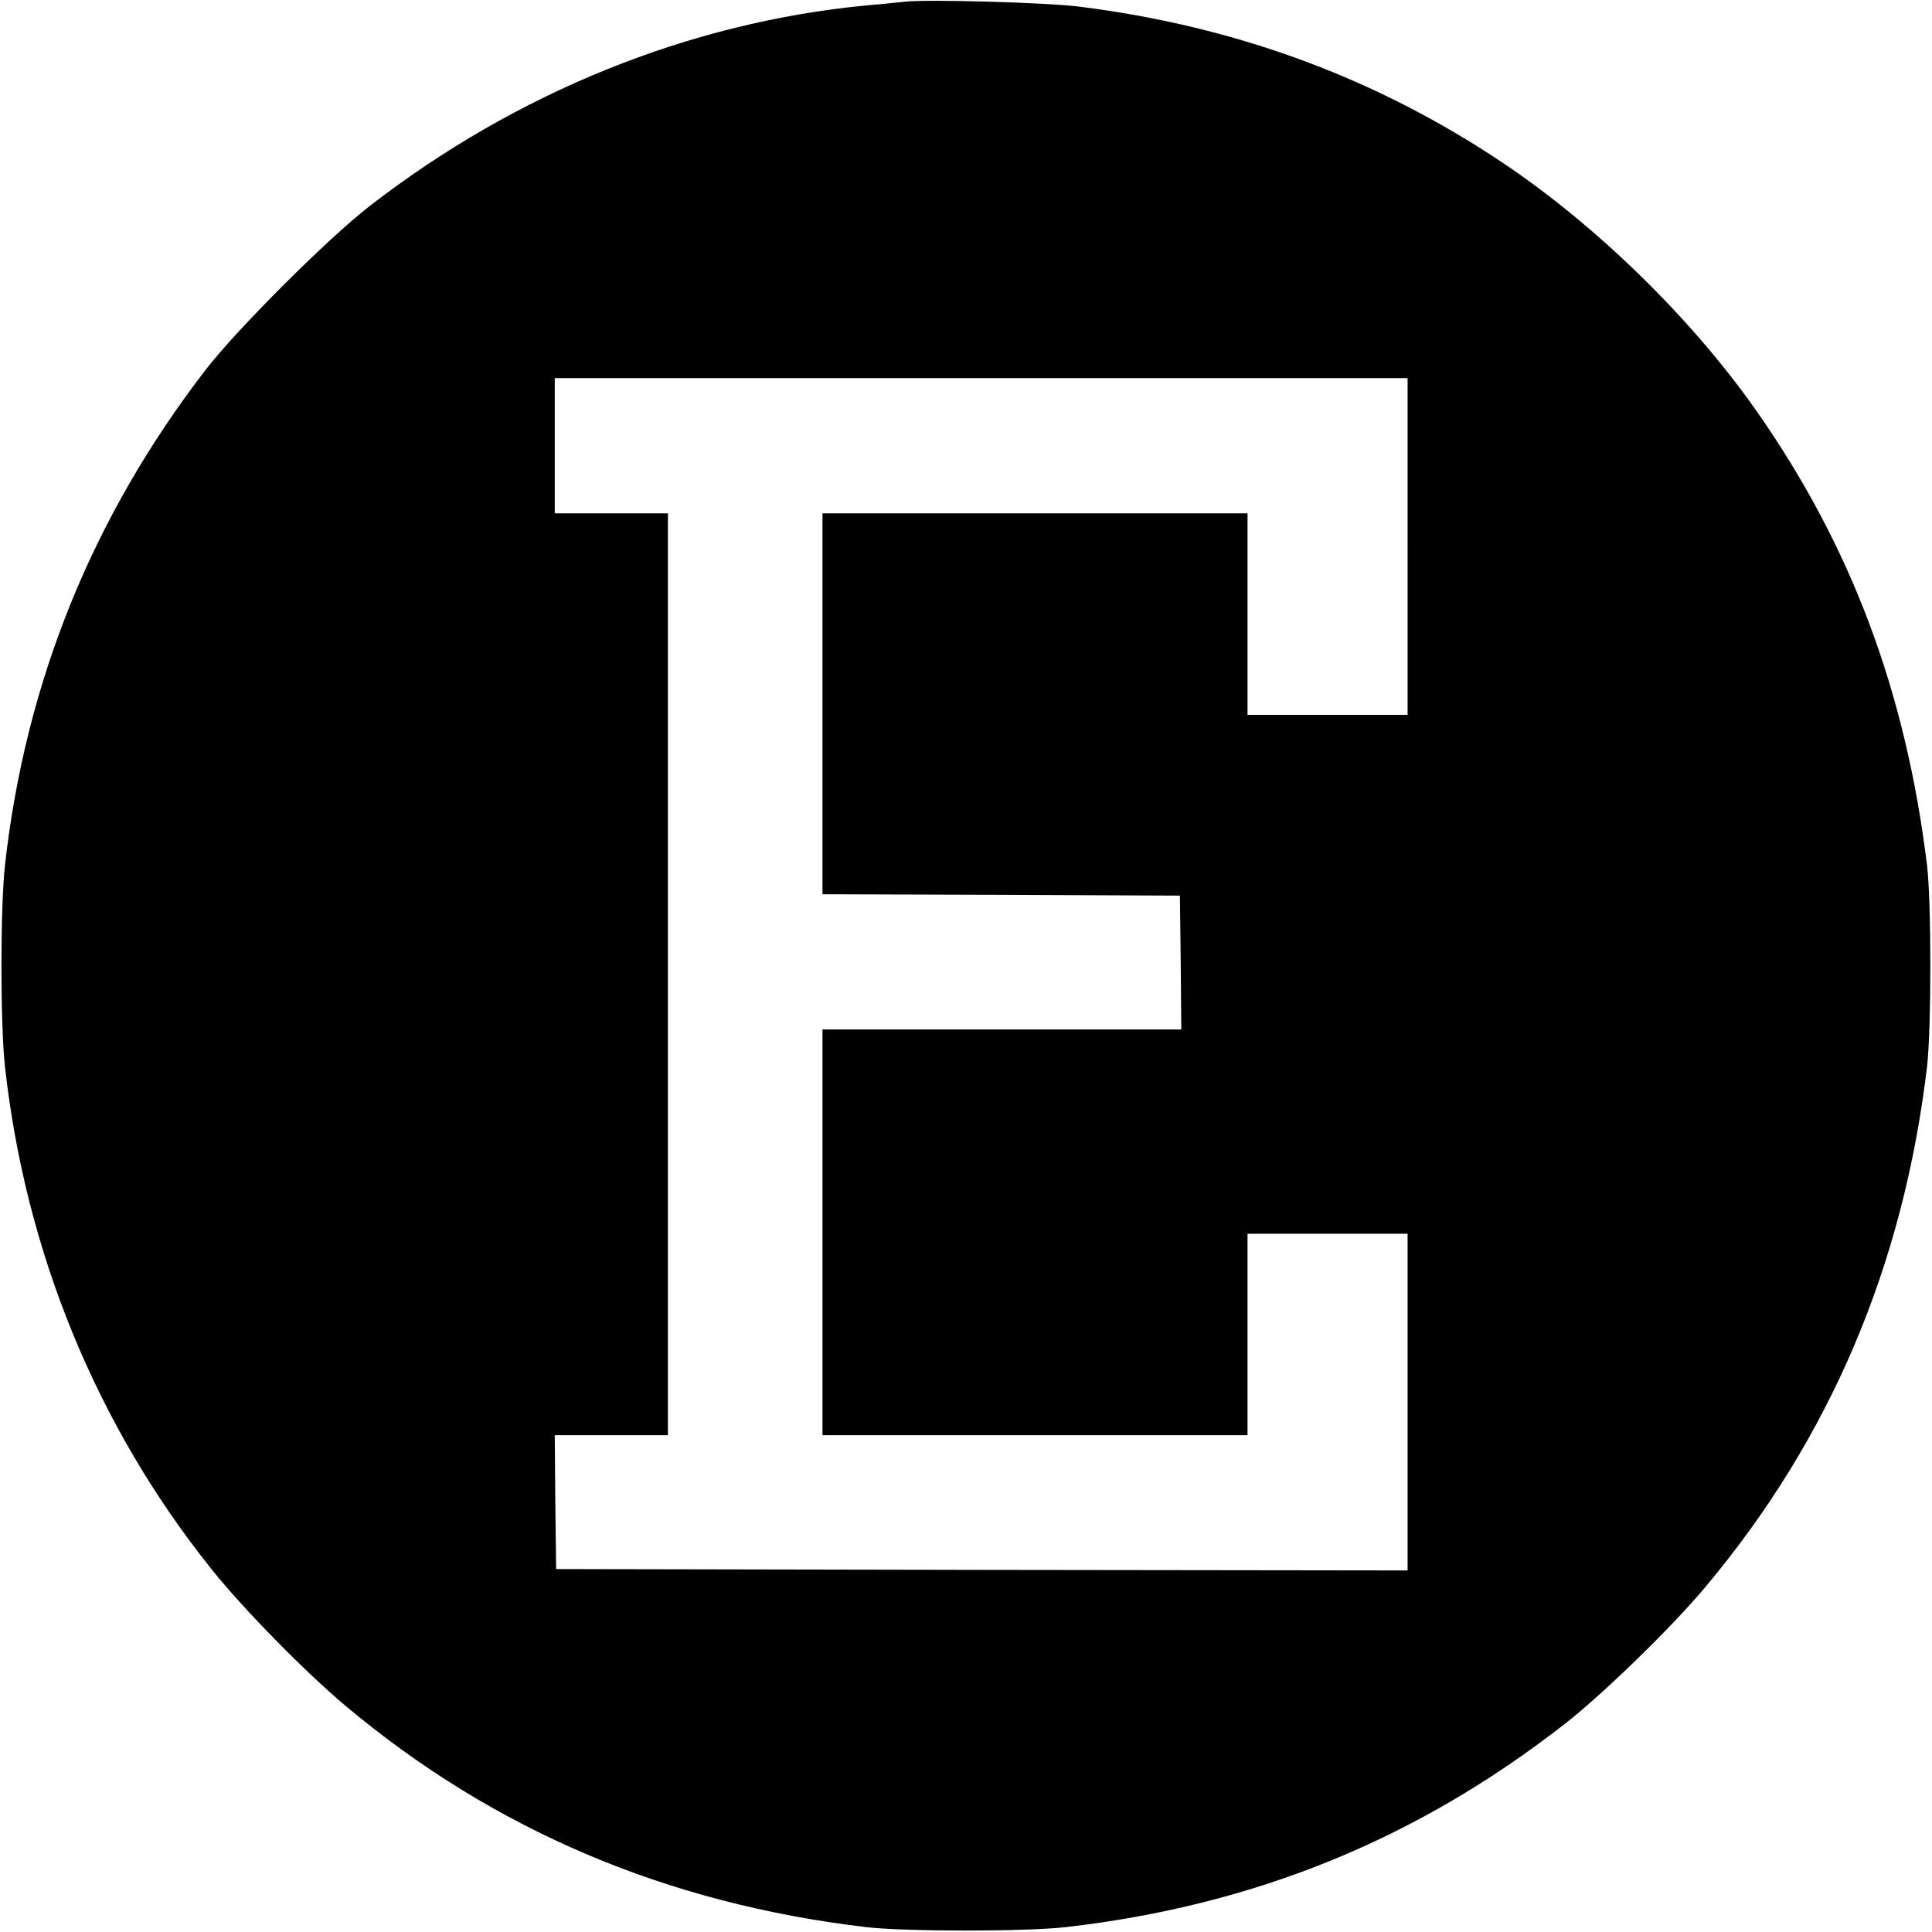 <?xml version="1.0" standalone="no"?>
<!DOCTYPE svg PUBLIC "-//W3C//DTD SVG 20010904//EN"
 "http://www.w3.org/TR/2001/REC-SVG-20010904/DTD/svg10.dtd">
<svg version="1.0" xmlns="http://www.w3.org/2000/svg"
 width="700pt" height="700pt" viewBox="0 0 700 700"
 preserveAspectRatio="xMidYMid meet">
<g transform="translate(0,700) scale(0.1,-0.1)"
fill="#000000" stroke="none">
<path d="M3280 6994 c-19 -2 -84 -9 -145 -14 -639 -62 -1264 -315 -1795 -726
-149 -115 -481 -446 -595 -594 -410 -532 -653 -1132 -727 -1795 -17 -155 -17
-575 0 -730 75 -673 332 -1300 748 -1820 114 -143 339 -372 484 -494 537 -451
1163 -717 1885 -803 142 -17 586 -17 730 0 682 79 1268 318 1802 734 138 107
389 351 512 498 451 538 717 1162 803 1885 16 139 16 595 0 730 -77 629 -275
1158 -620 1649 -234 333 -577 668 -917 896 -460 308 -968 495 -1535 566 -117
15 -552 27 -630 18z m1820 -1974 l0 -610 -290 0 -290 0 0 365 0 365 -770 0
-770 0 0 -690 0 -690 648 -2 647 -3 3 -242 2 -243 -650 0 -650 0 0 -735 0
-735 770 0 770 0 0 365 0 365 290 0 290 0 0 -610 0 -610 -1542 2 -1543 3 -3
243 -2 242 205 0 205 0 0 1670 0 1670 -205 0 -205 0 0 245 0 245 1545 0 1545
0 0 -610z"/>
</g>
</svg>
